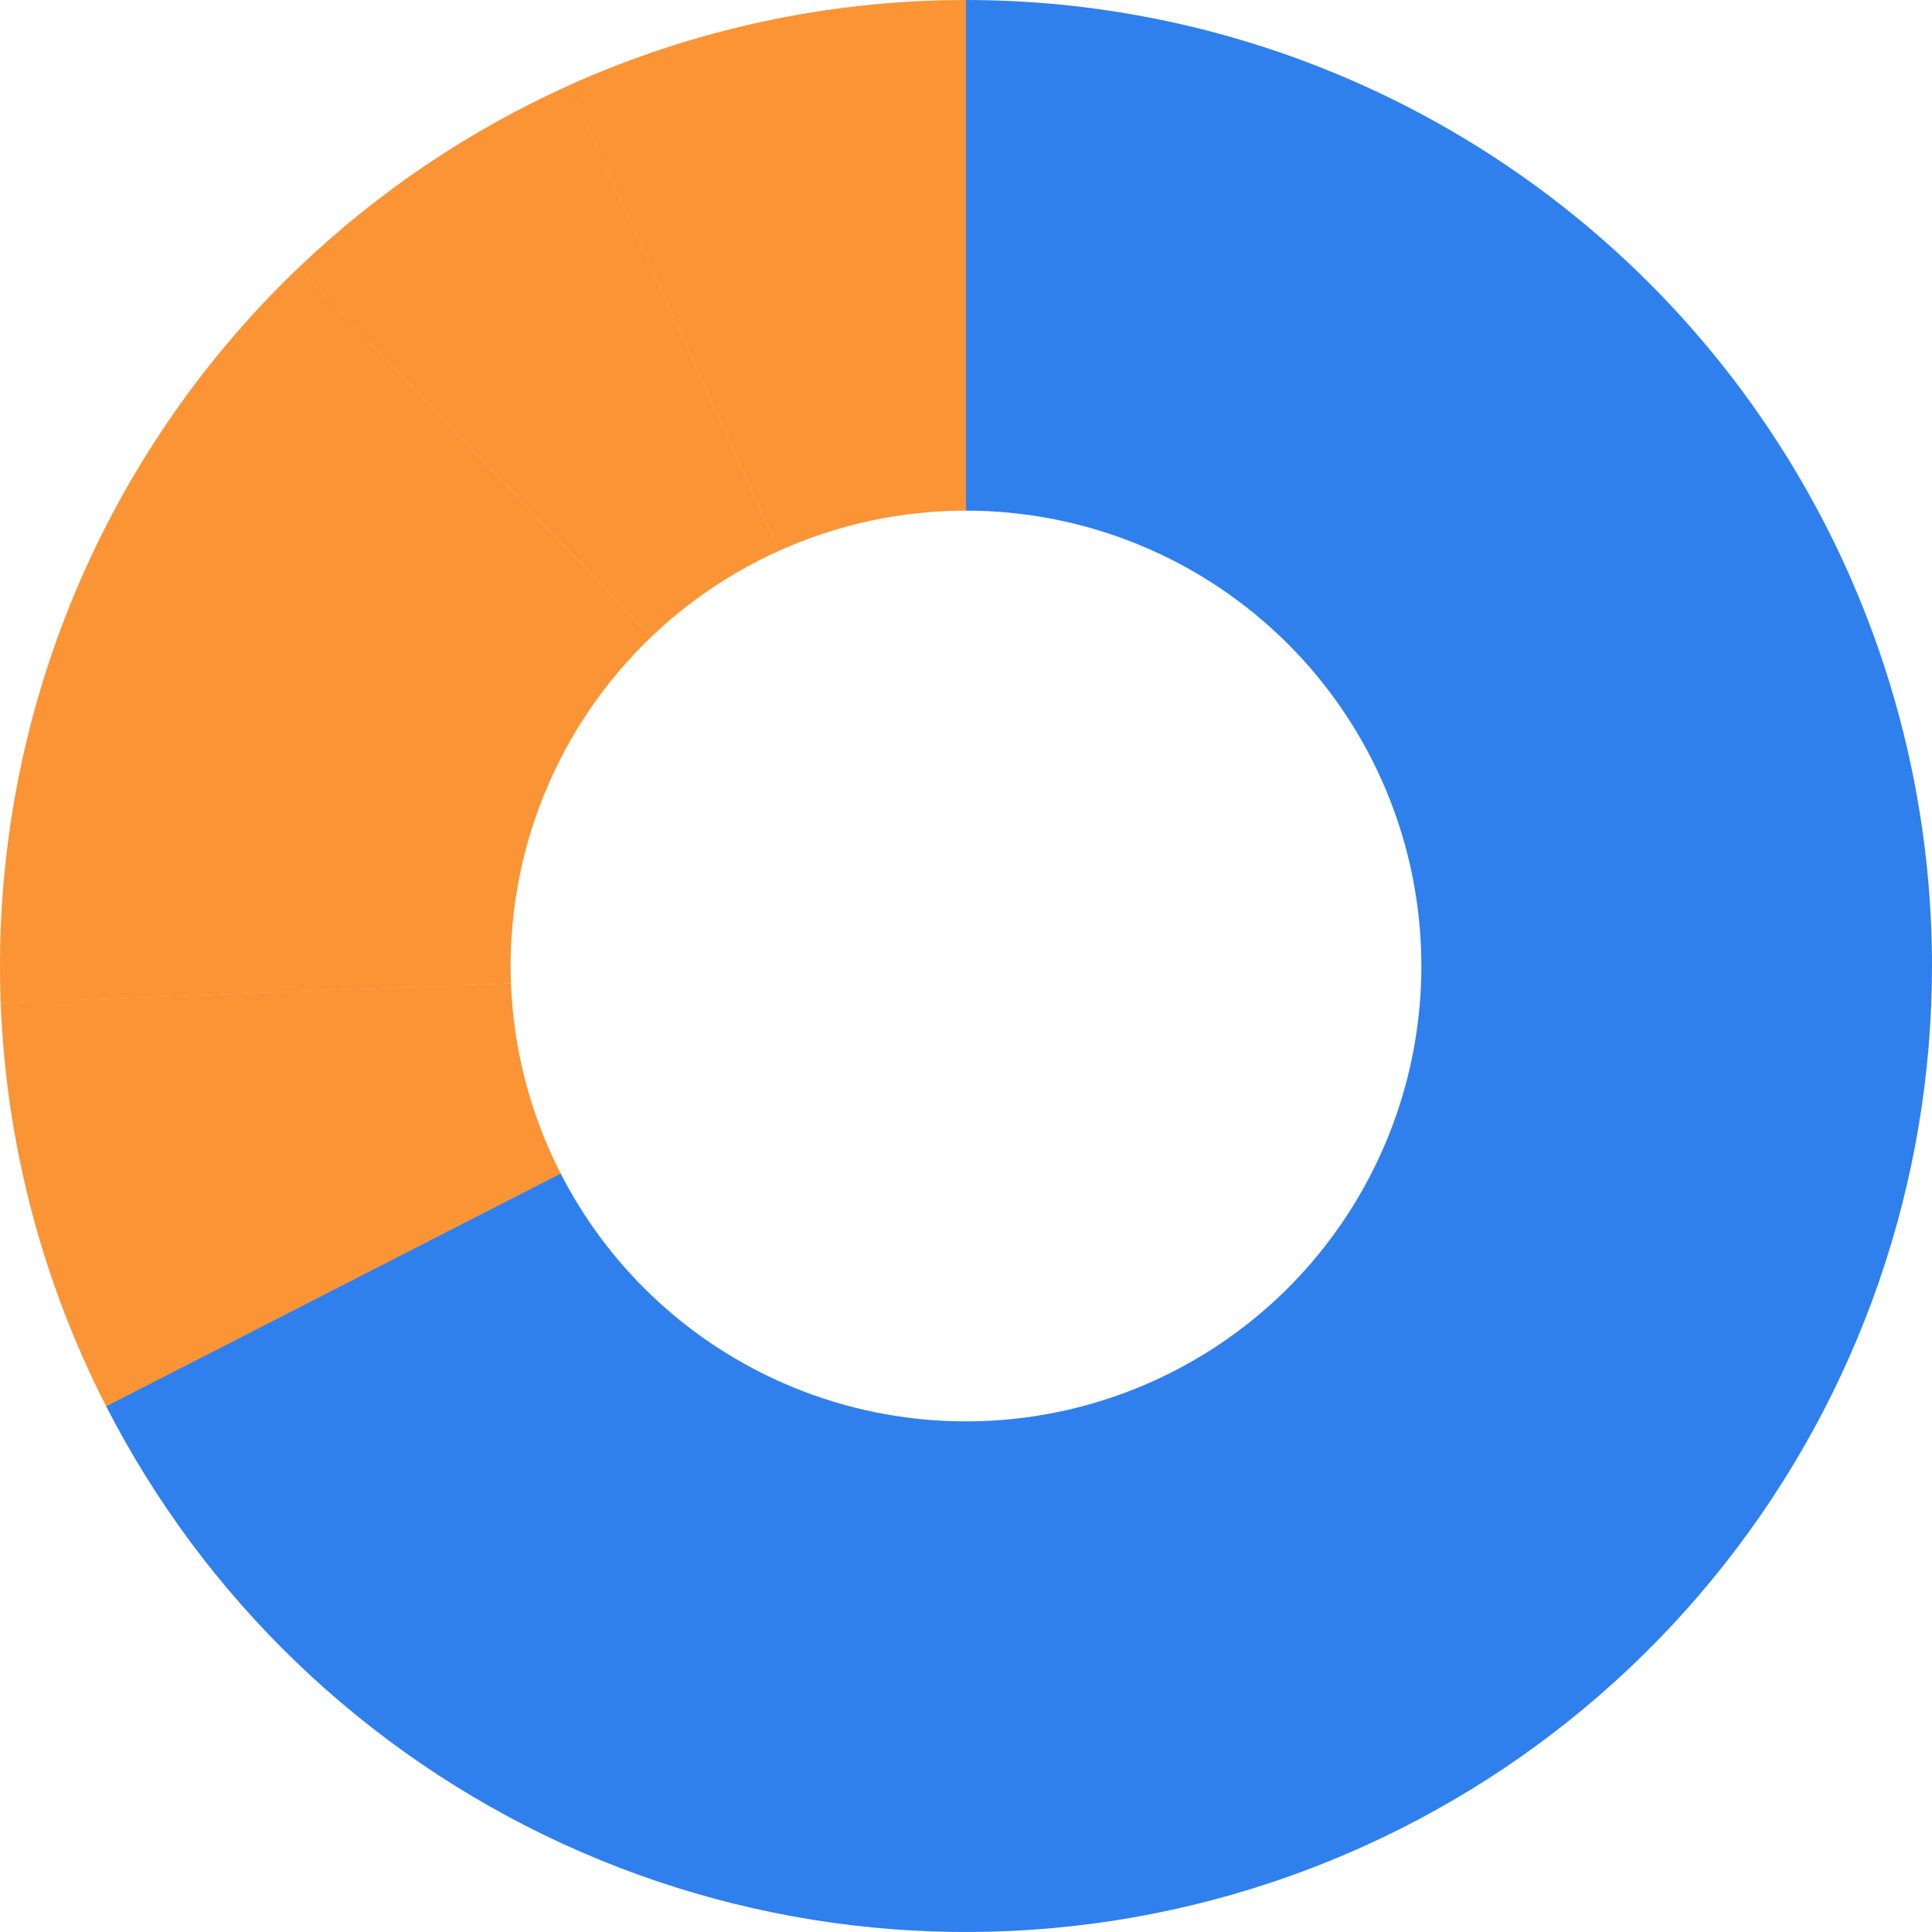 <svg width="100" height="100" viewBox="0 0 100 100" fill="none" xmlns="http://www.w3.org/2000/svg">
<path d="M100 50C100 61.226 96.222 72.126 89.274 80.944C82.327 89.762 72.614 95.985 61.699 98.612C50.785 101.239 39.303 100.116 29.105 95.424C18.906 90.733 10.582 82.746 5.475 72.749L29.011 60.724C31.419 65.436 35.342 69.202 40.15 71.413C44.958 73.625 50.37 74.154 55.515 72.916C60.66 71.677 65.239 68.744 68.514 64.587C71.789 60.43 73.57 55.292 73.57 50H100Z" fill="#2F80ED"/>
<path d="M5.497 72.792C2.176 66.307 0.312 59.175 0.036 51.895L26.447 50.893C26.577 54.325 27.456 57.687 29.021 60.744L5.497 72.792Z" fill="#FB9435"/>
<path d="M0.037 51.912C-0.234 44.839 1 37.79 3.657 31.23C6.314 24.67 10.333 18.749 15.449 13.858L33.713 32.963C31.301 35.268 29.406 38.059 28.154 41.152C26.901 44.244 26.32 47.567 26.447 50.901L0.037 51.912Z" fill="#FB9435"/>
<path d="M15.438 13.868C19.542 9.943 24.285 6.745 29.462 4.413L40.319 28.51C37.878 29.61 35.642 31.117 33.708 32.968L15.438 13.868Z" fill="#FB9435"/>
<path d="M29.448 4.419C35.917 1.502 42.933 -0.004 50.029 8.62818e-06L50.014 26.43C46.669 26.428 43.361 27.138 40.312 28.513L29.448 4.419Z" fill="#FB9435"/>
<path d="M100 50C100 43.434 98.707 36.932 96.194 30.866C93.681 24.799 89.998 19.288 85.355 14.645C80.712 10.002 75.2 6.319 69.134 3.806C63.068 1.293 56.566 -2.87013e-07 50 0L50 26.43C53.095 26.43 56.16 27.04 59.02 28.224C61.88 29.409 64.478 31.145 66.666 33.334C68.855 35.522 70.591 38.12 71.776 40.98C72.96 43.84 73.57 46.905 73.57 50H100Z" fill="#2F80ED"/>
</svg>
